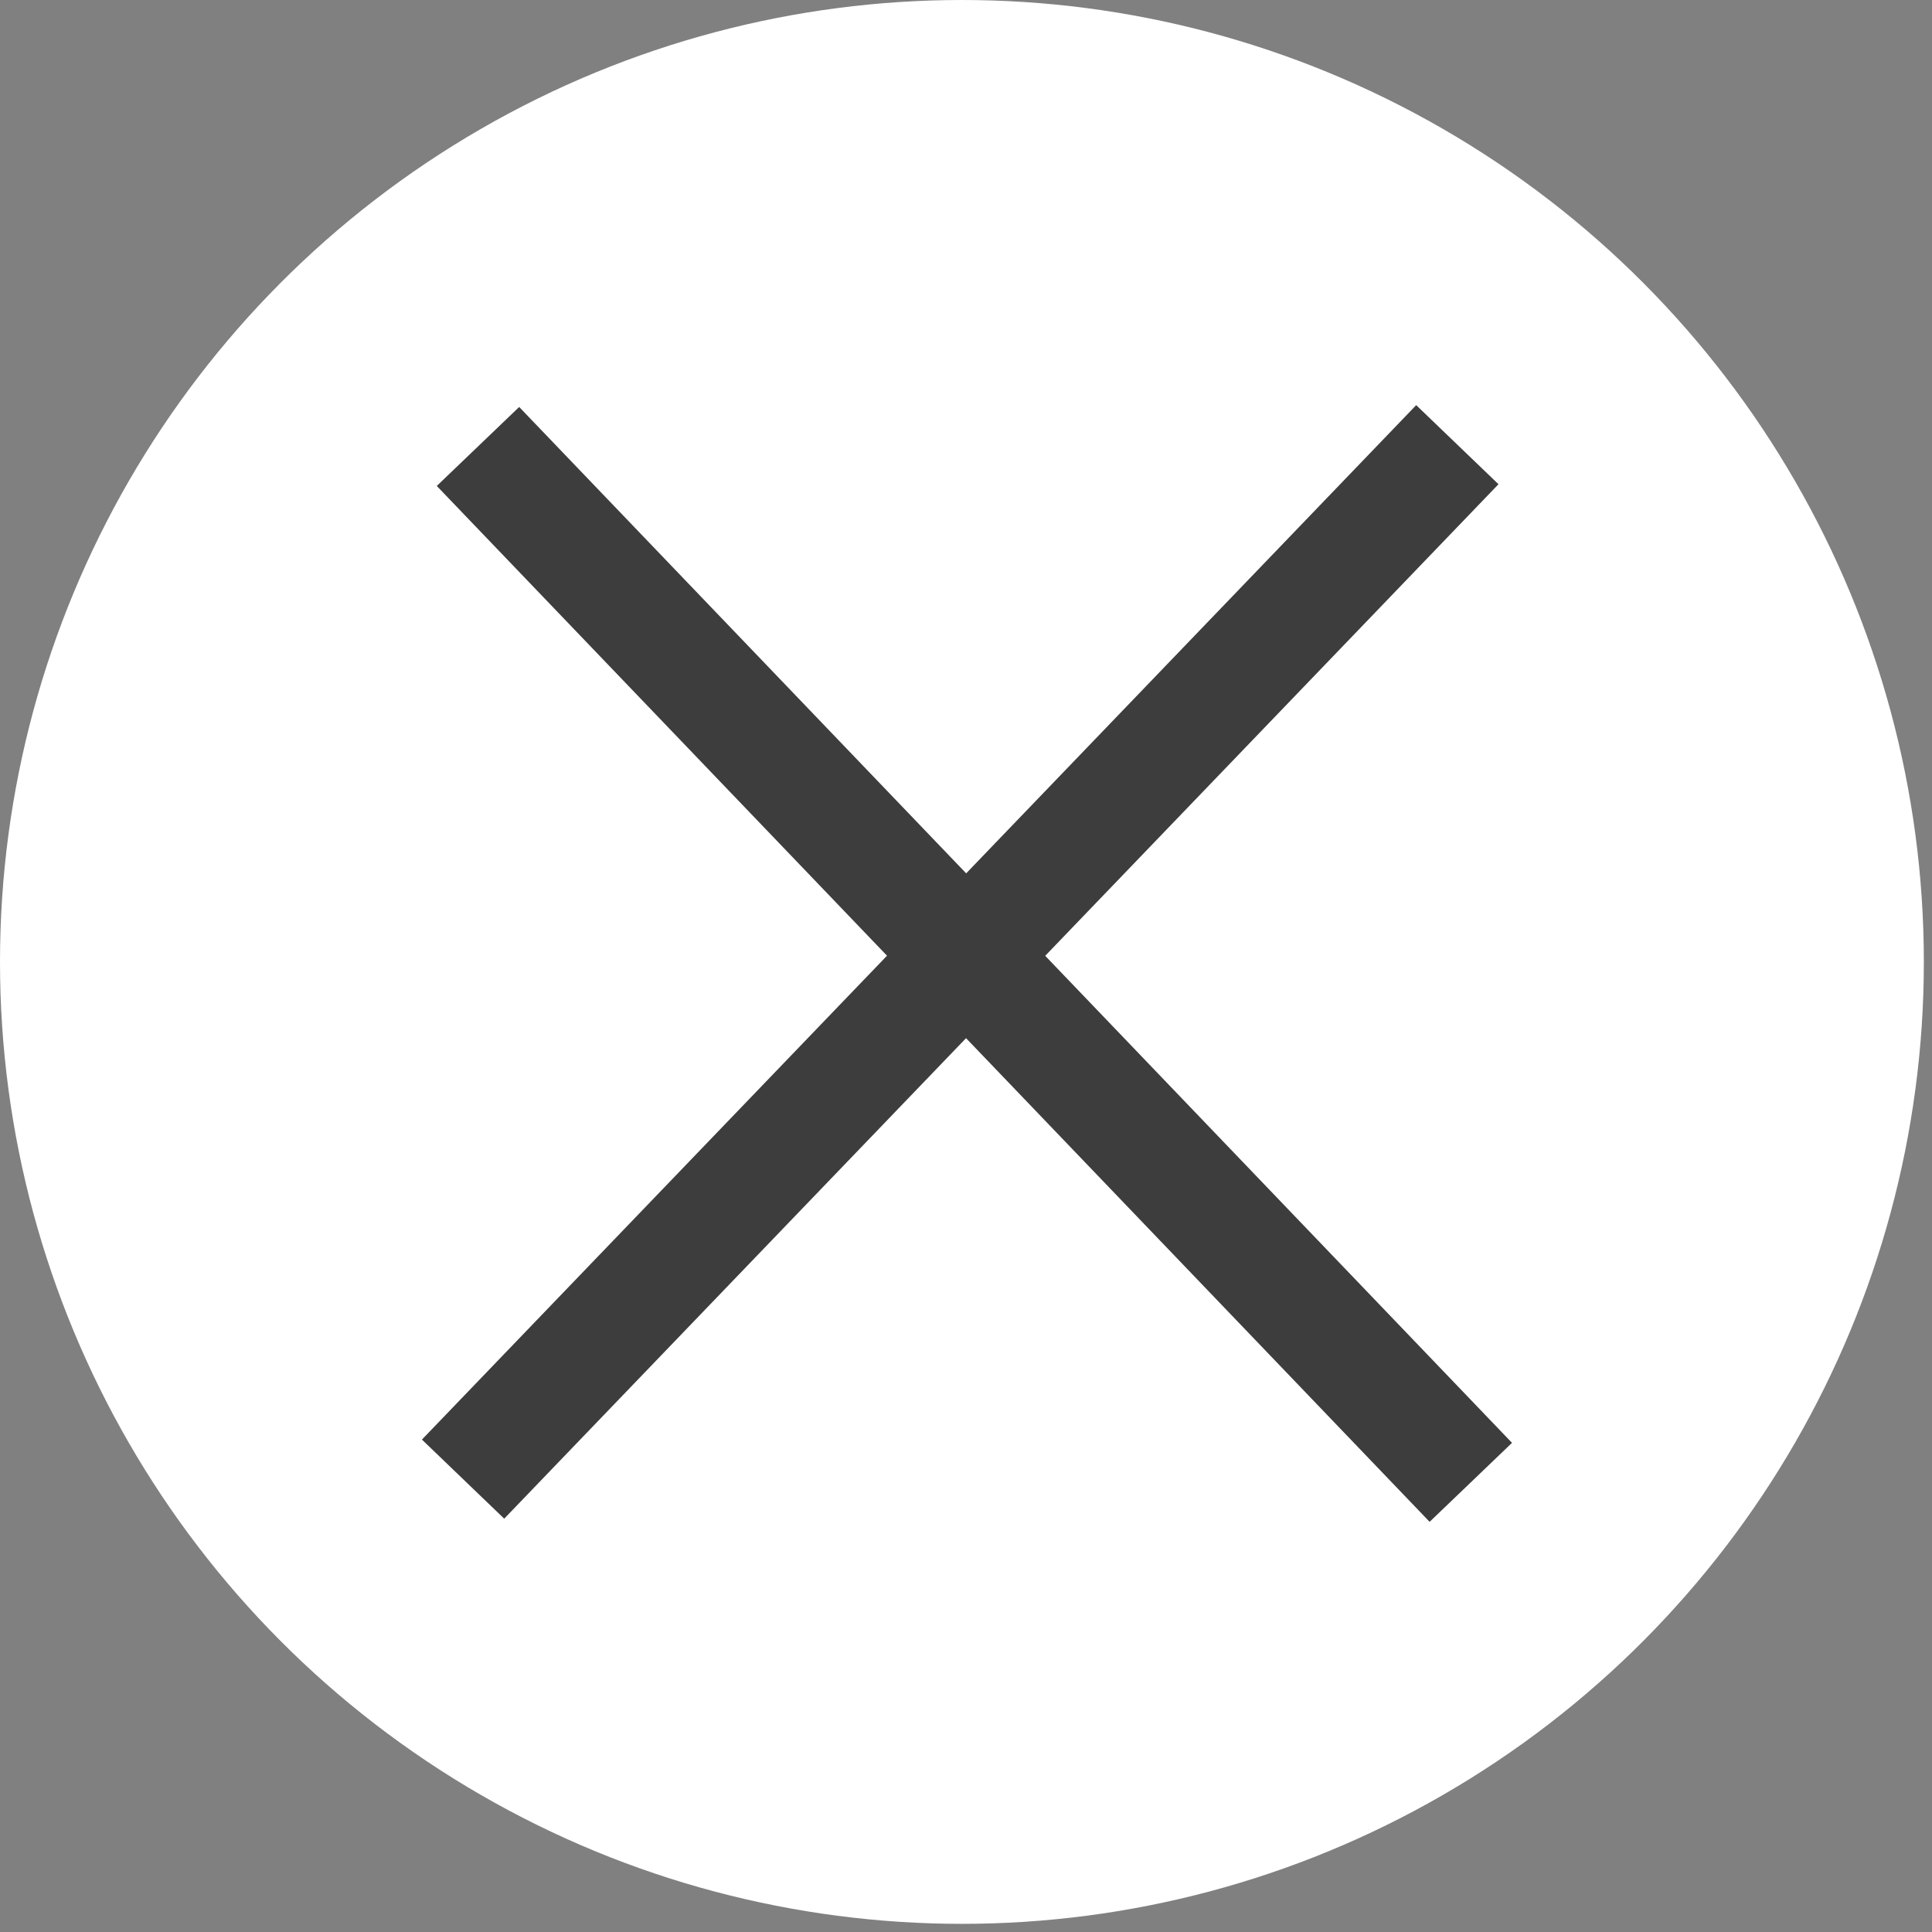 <?xml version="1.0" encoding="utf-8"?>
<!-- Generator: Adobe Illustrator 16.0.0, SVG Export Plug-In . SVG Version: 6.00 Build 0)  -->
<!DOCTYPE svg PUBLIC "-//W3C//DTD SVG 1.1//EN" "http://www.w3.org/Graphics/SVG/1.1/DTD/svg11.dtd">
<svg version="1.1" id="Layer_1" xmlns="http://www.w3.org/2000/svg" xmlns:xlink="http://www.w3.org/1999/xlink" x="0px" y="0px"
	 width="23.7px" height="23.7px" viewBox="0 0 23.7 23.7" enable-background="new 0 0 23.7 23.7" xml:space="preserve">
<rect x="0" y="0" width="23.7" height="23.7" fill="#808080" stroke="none"/>
<circle fill="#FFFFFF" cx="11.8" cy="11.8" r="11.8"/>
<g>
	
		<rect x="3.1" y="11.2" transform="matrix(-0.692 -0.722 0.722 -0.692 11.596 28.657)" fill="#3D3D3D" width="17.6" height="1.4"/>
	
		<rect x="11.1" y="3.1" transform="matrix(-0.721 -0.693 0.693 -0.721 12.04 28.557)" fill="#3D3D3D" width="1.4" height="17.6"/>
</g>
</svg>
